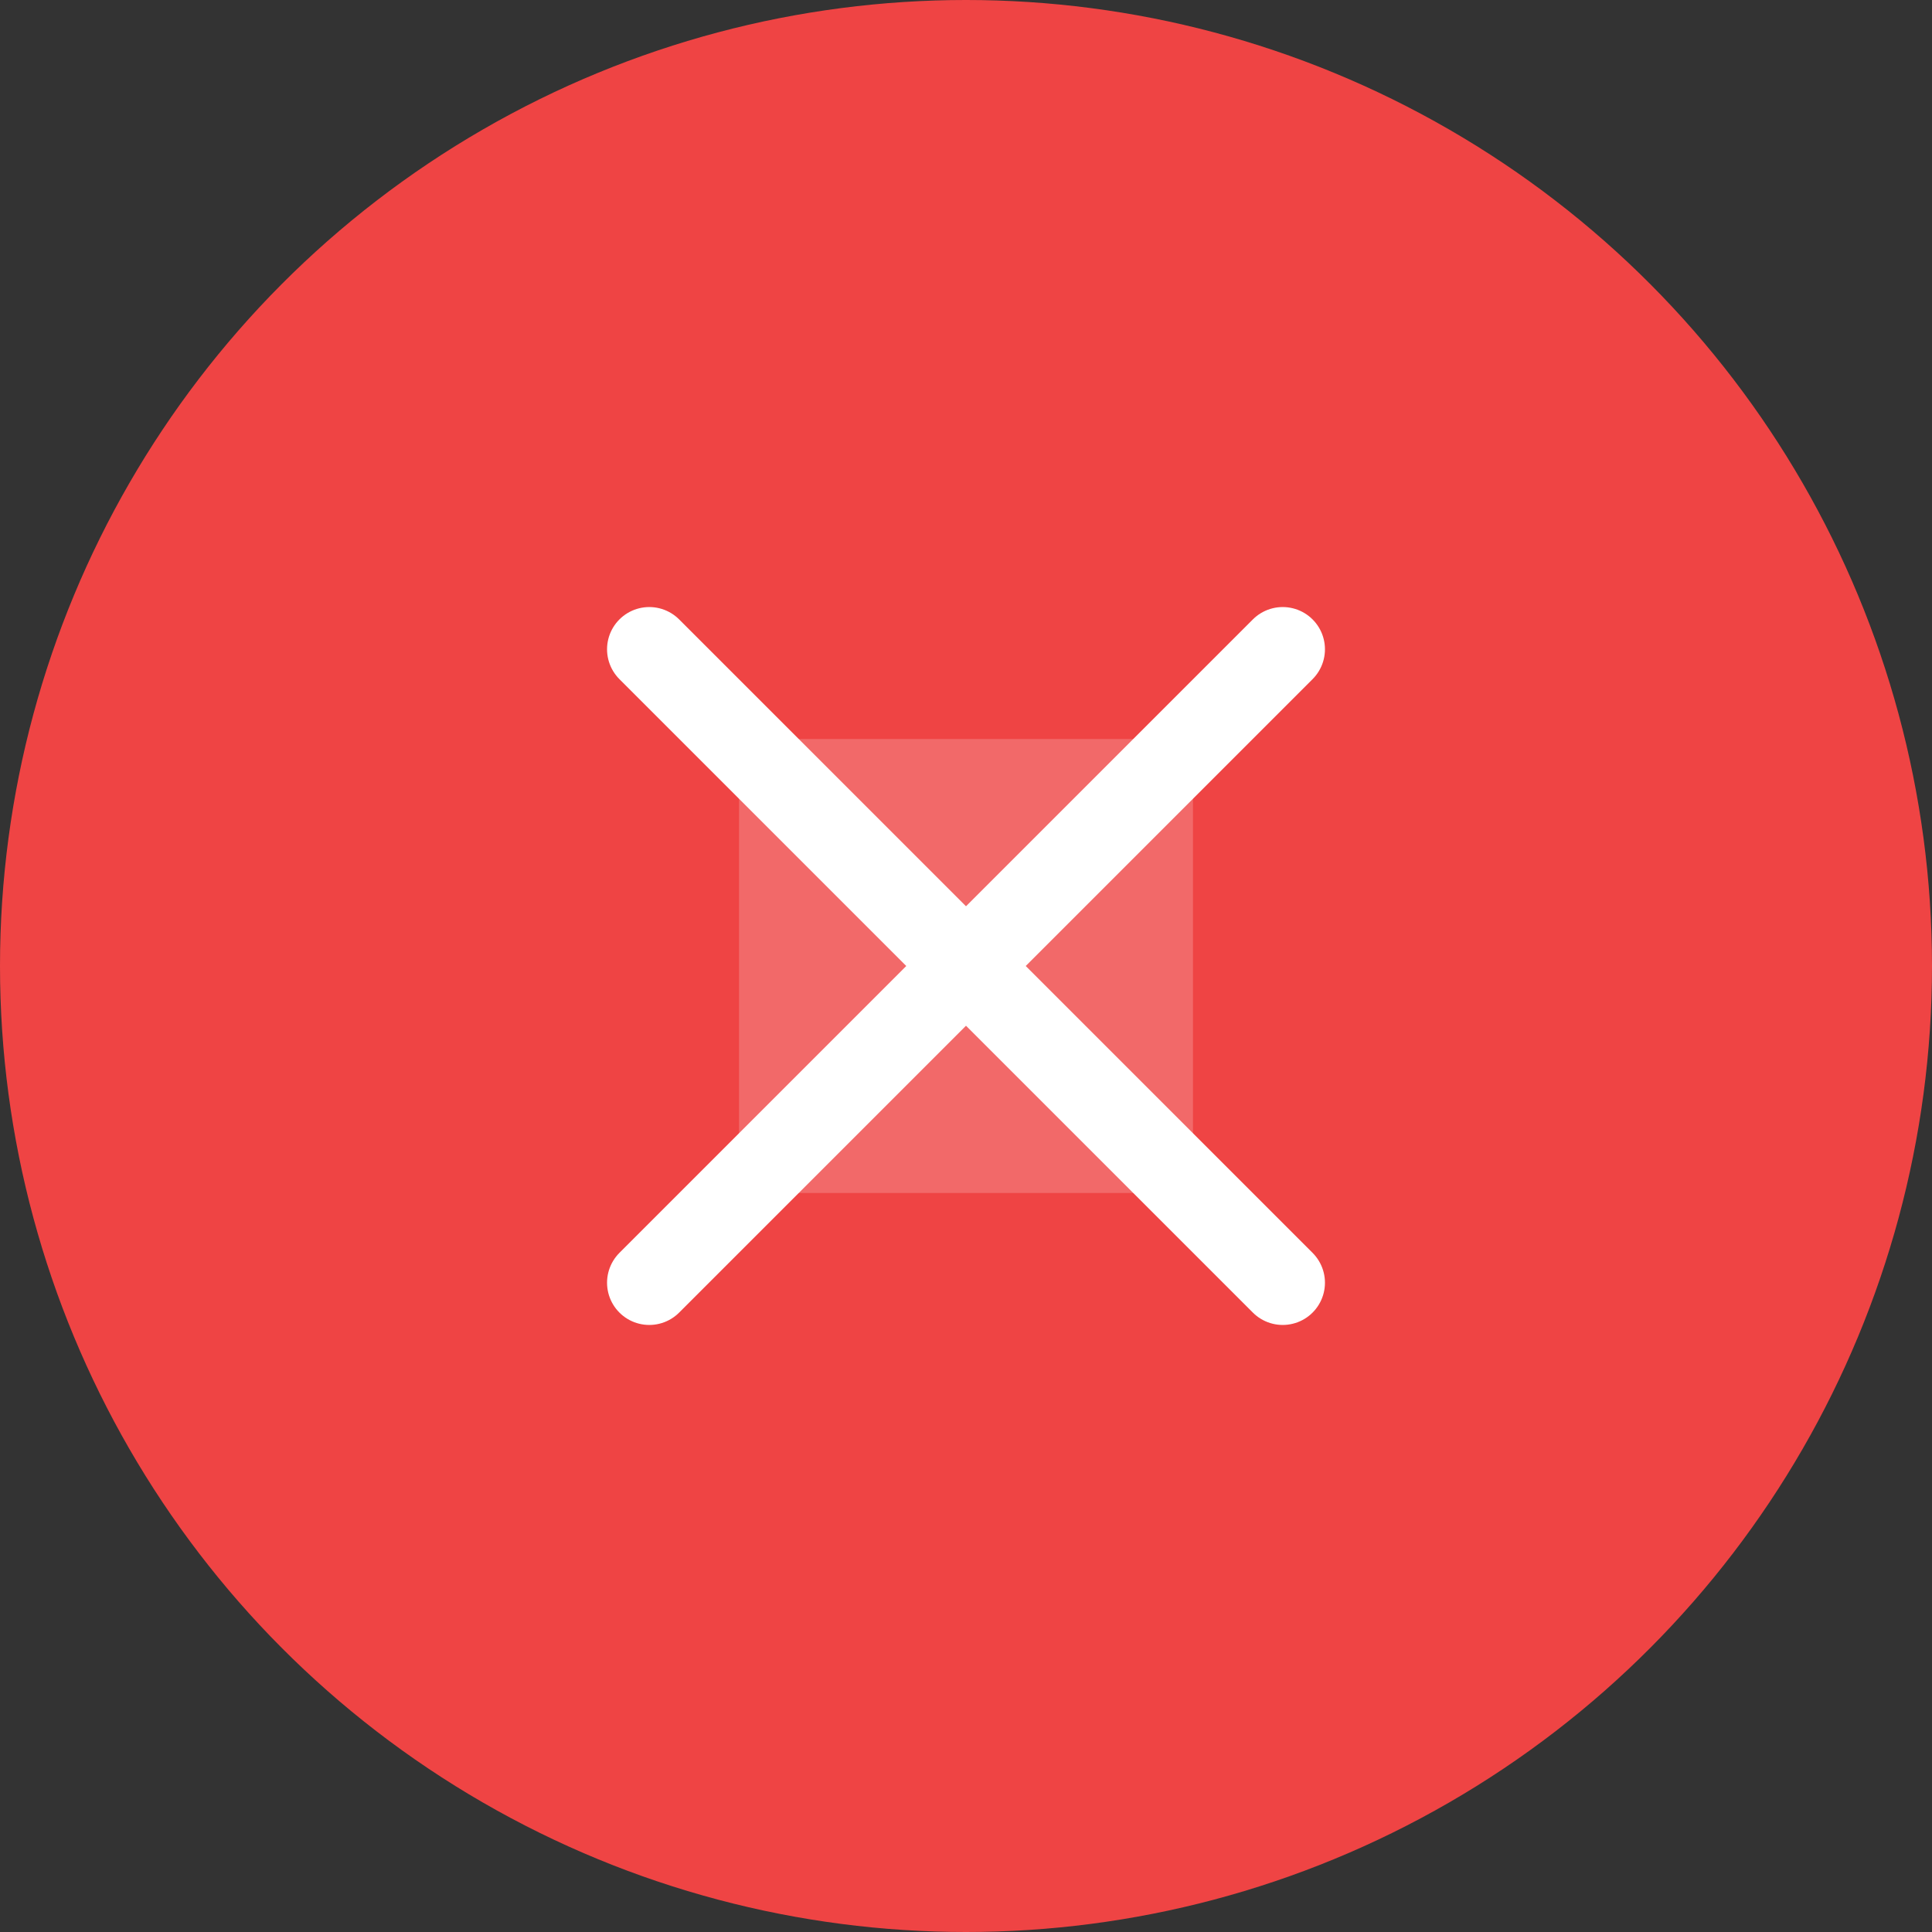 <svg width="183" height="183" viewBox="0 0 183 183" fill="none" xmlns="http://www.w3.org/2000/svg">
  <rect x="0" y="0" width="183" height="183" fill="#333333" stroke="none"/>
  <circle cx="91.5" cy="91.5" r="91.5" fill="#EF4444"/>
  <path d="M61.5 61.5L121.5 121.5M121.5 61.5L61.5 121.5" stroke="white" stroke-width="8" stroke-linecap="round"/>
  <rect x="70" y="70" width="43" height="43" rx="4" fill="white" opacity="0.2"/>
</svg>
